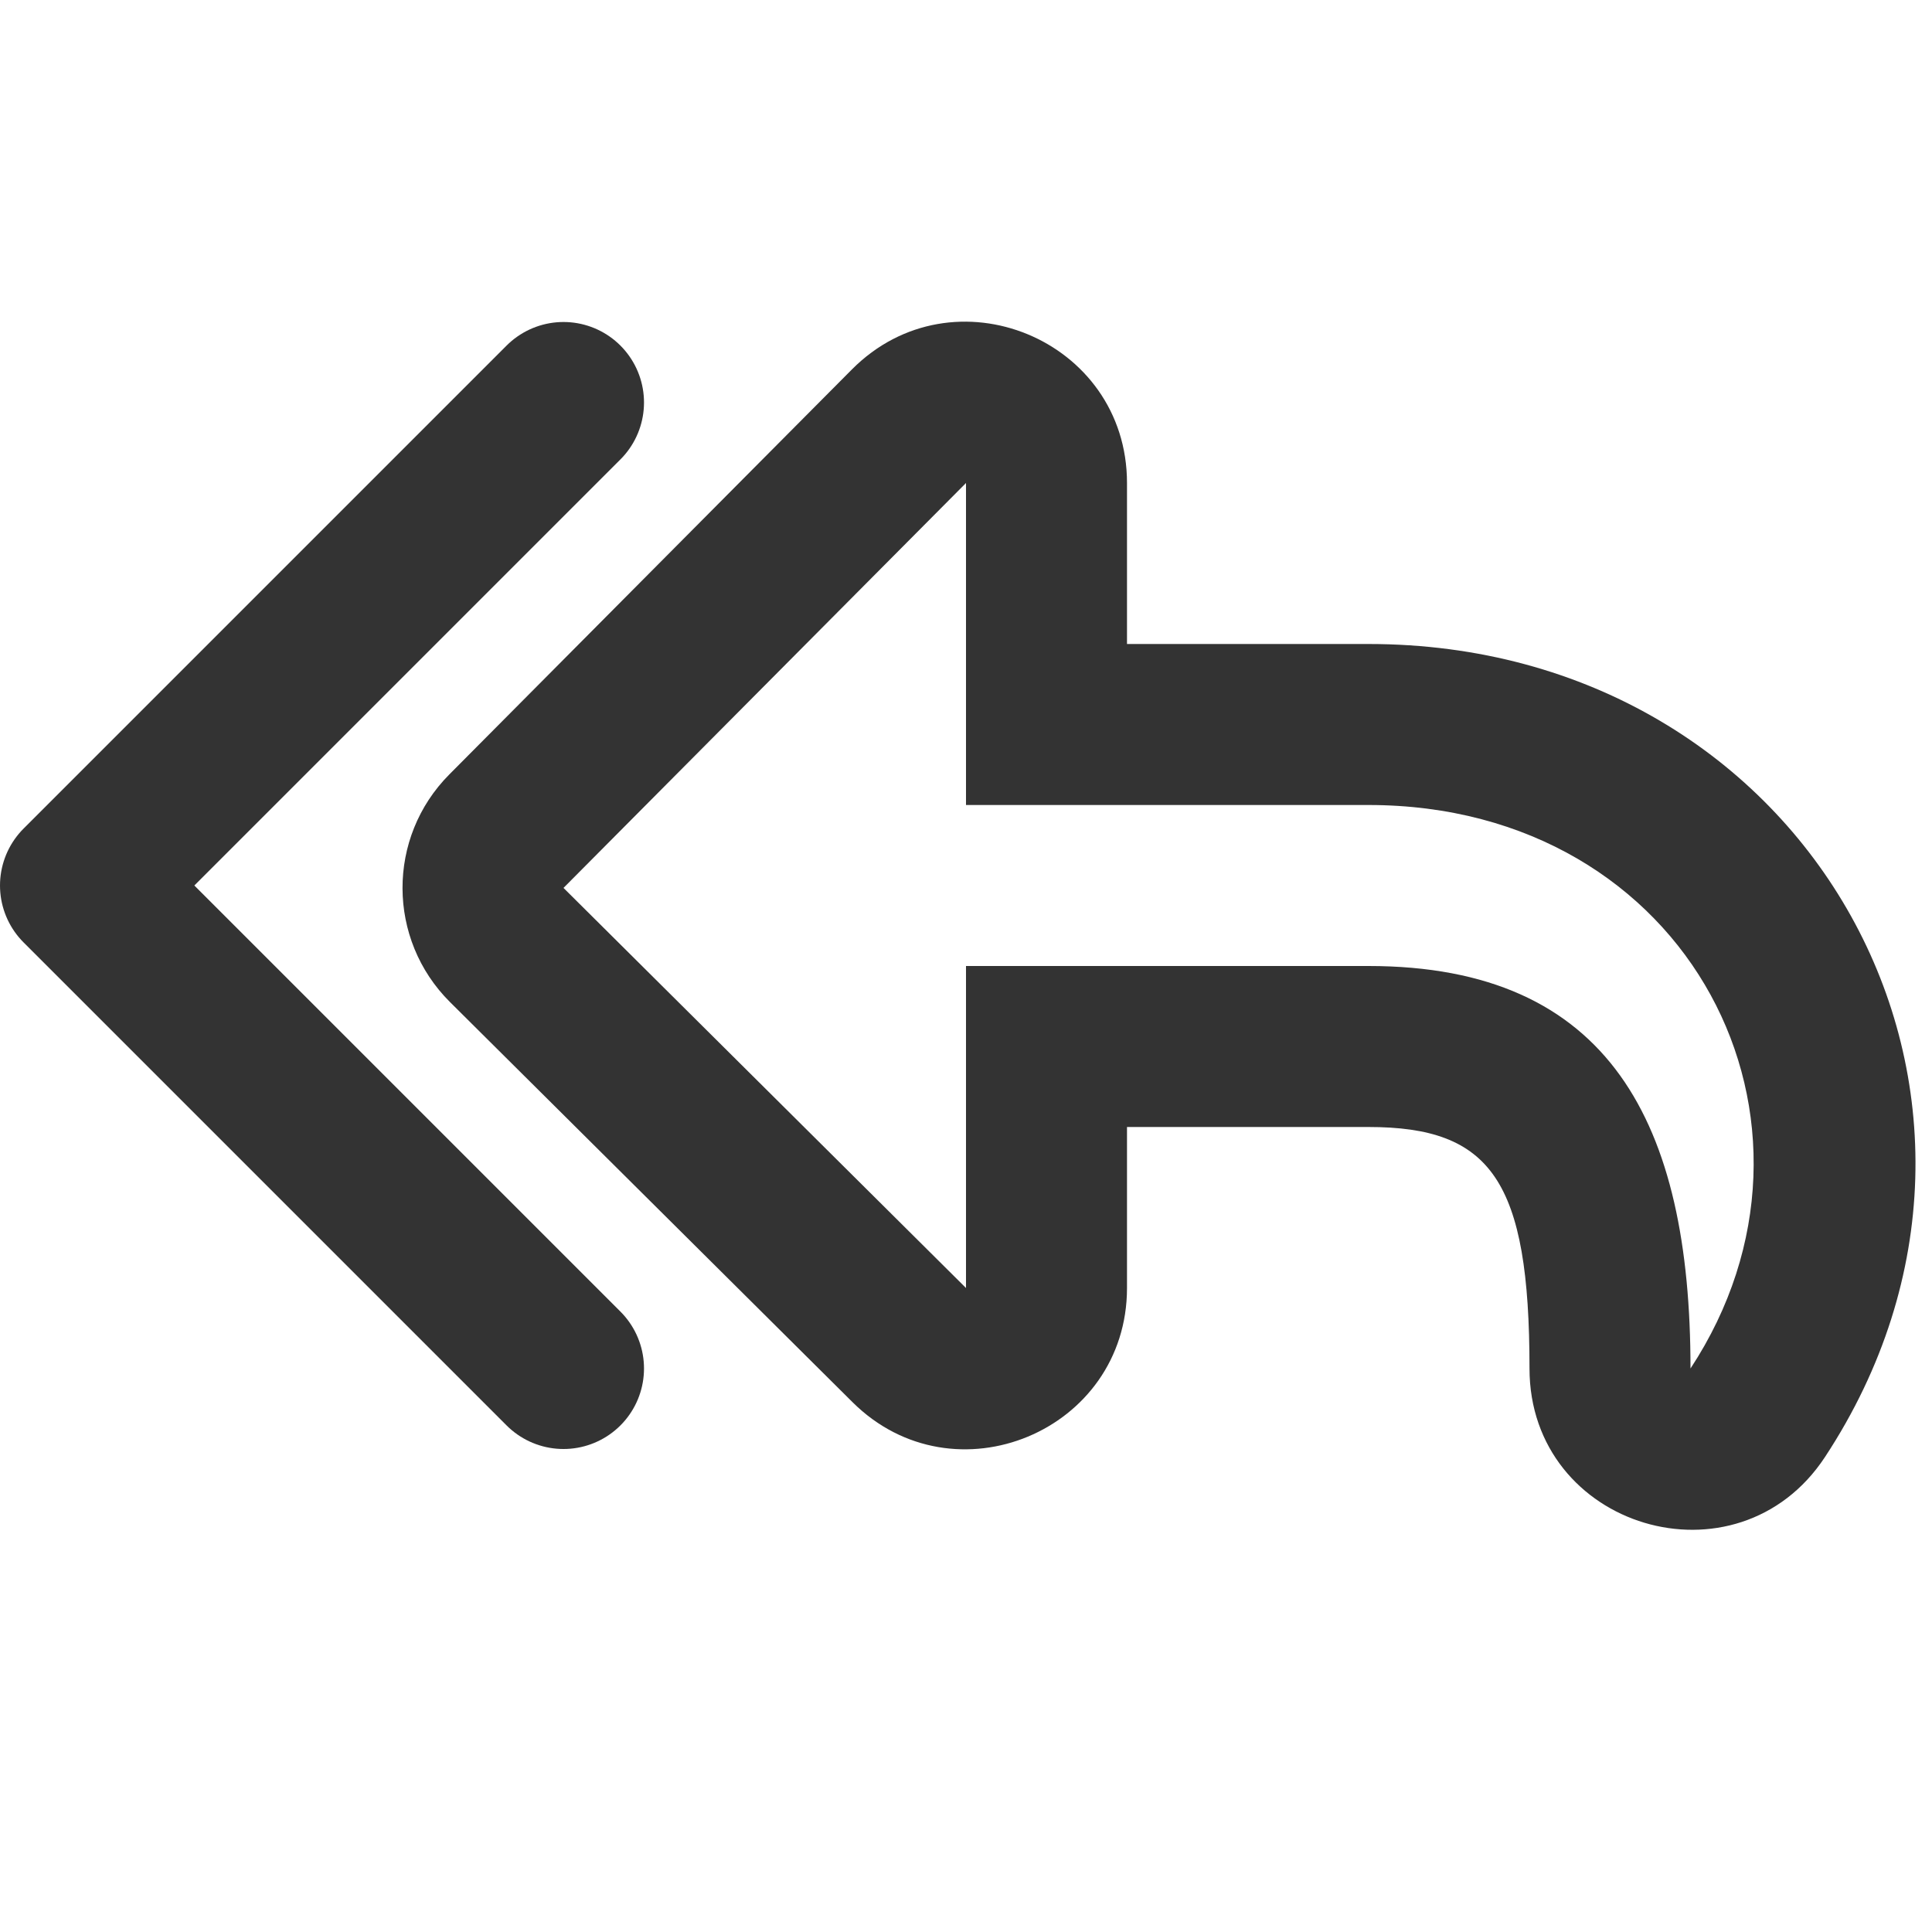 <?xml version="1.0" encoding="UTF-8"?>
<svg width="24px" height="24px" viewBox="0 0 24 24" version="1.1" xmlns="http://www.w3.org/2000/svg" xmlns:xlink="http://www.w3.org/1999/xlink">
    <defs></defs>
    <g id="Page-1" stroke="none" stroke-width="1" fill="none" fill-rule="evenodd">
        <g id="Artboard-4" transform="translate(-444, -335)">
            <g id="110" transform="translate(444, 335)">
                <polyline id="Path-37" stroke="#333333" stroke-width="2" stroke-linecap="round" stroke-linejoin="round" points="7 5 1 11 7 17"></polyline>
                <path d="M12,6 L7,11.03 L12,16 L12,12 L17,12 C20,12 21,13.958 21,17 C23,13.958 21,10 17,10 L12,10 L12,6 Z M14,8 L17,8 C22.501,8 25.595,13.652 22.671,18.099 C21.58,19.758 19,18.985 19,17 C19,14.664 18.523,14 17,14 L14,14 L14,16 C14,17.779 11.852,18.673 10.59,17.418 L5.59,12.448 C4.807,11.669 4.803,10.403 5.582,9.62 L10.582,4.59 C11.84,3.324 14,4.215 14,6 L14,8 Z" id="Path-36" fill="#333333" fill-rule="nonzero"></path>
            </g>
        </g>
    </g>
</svg>